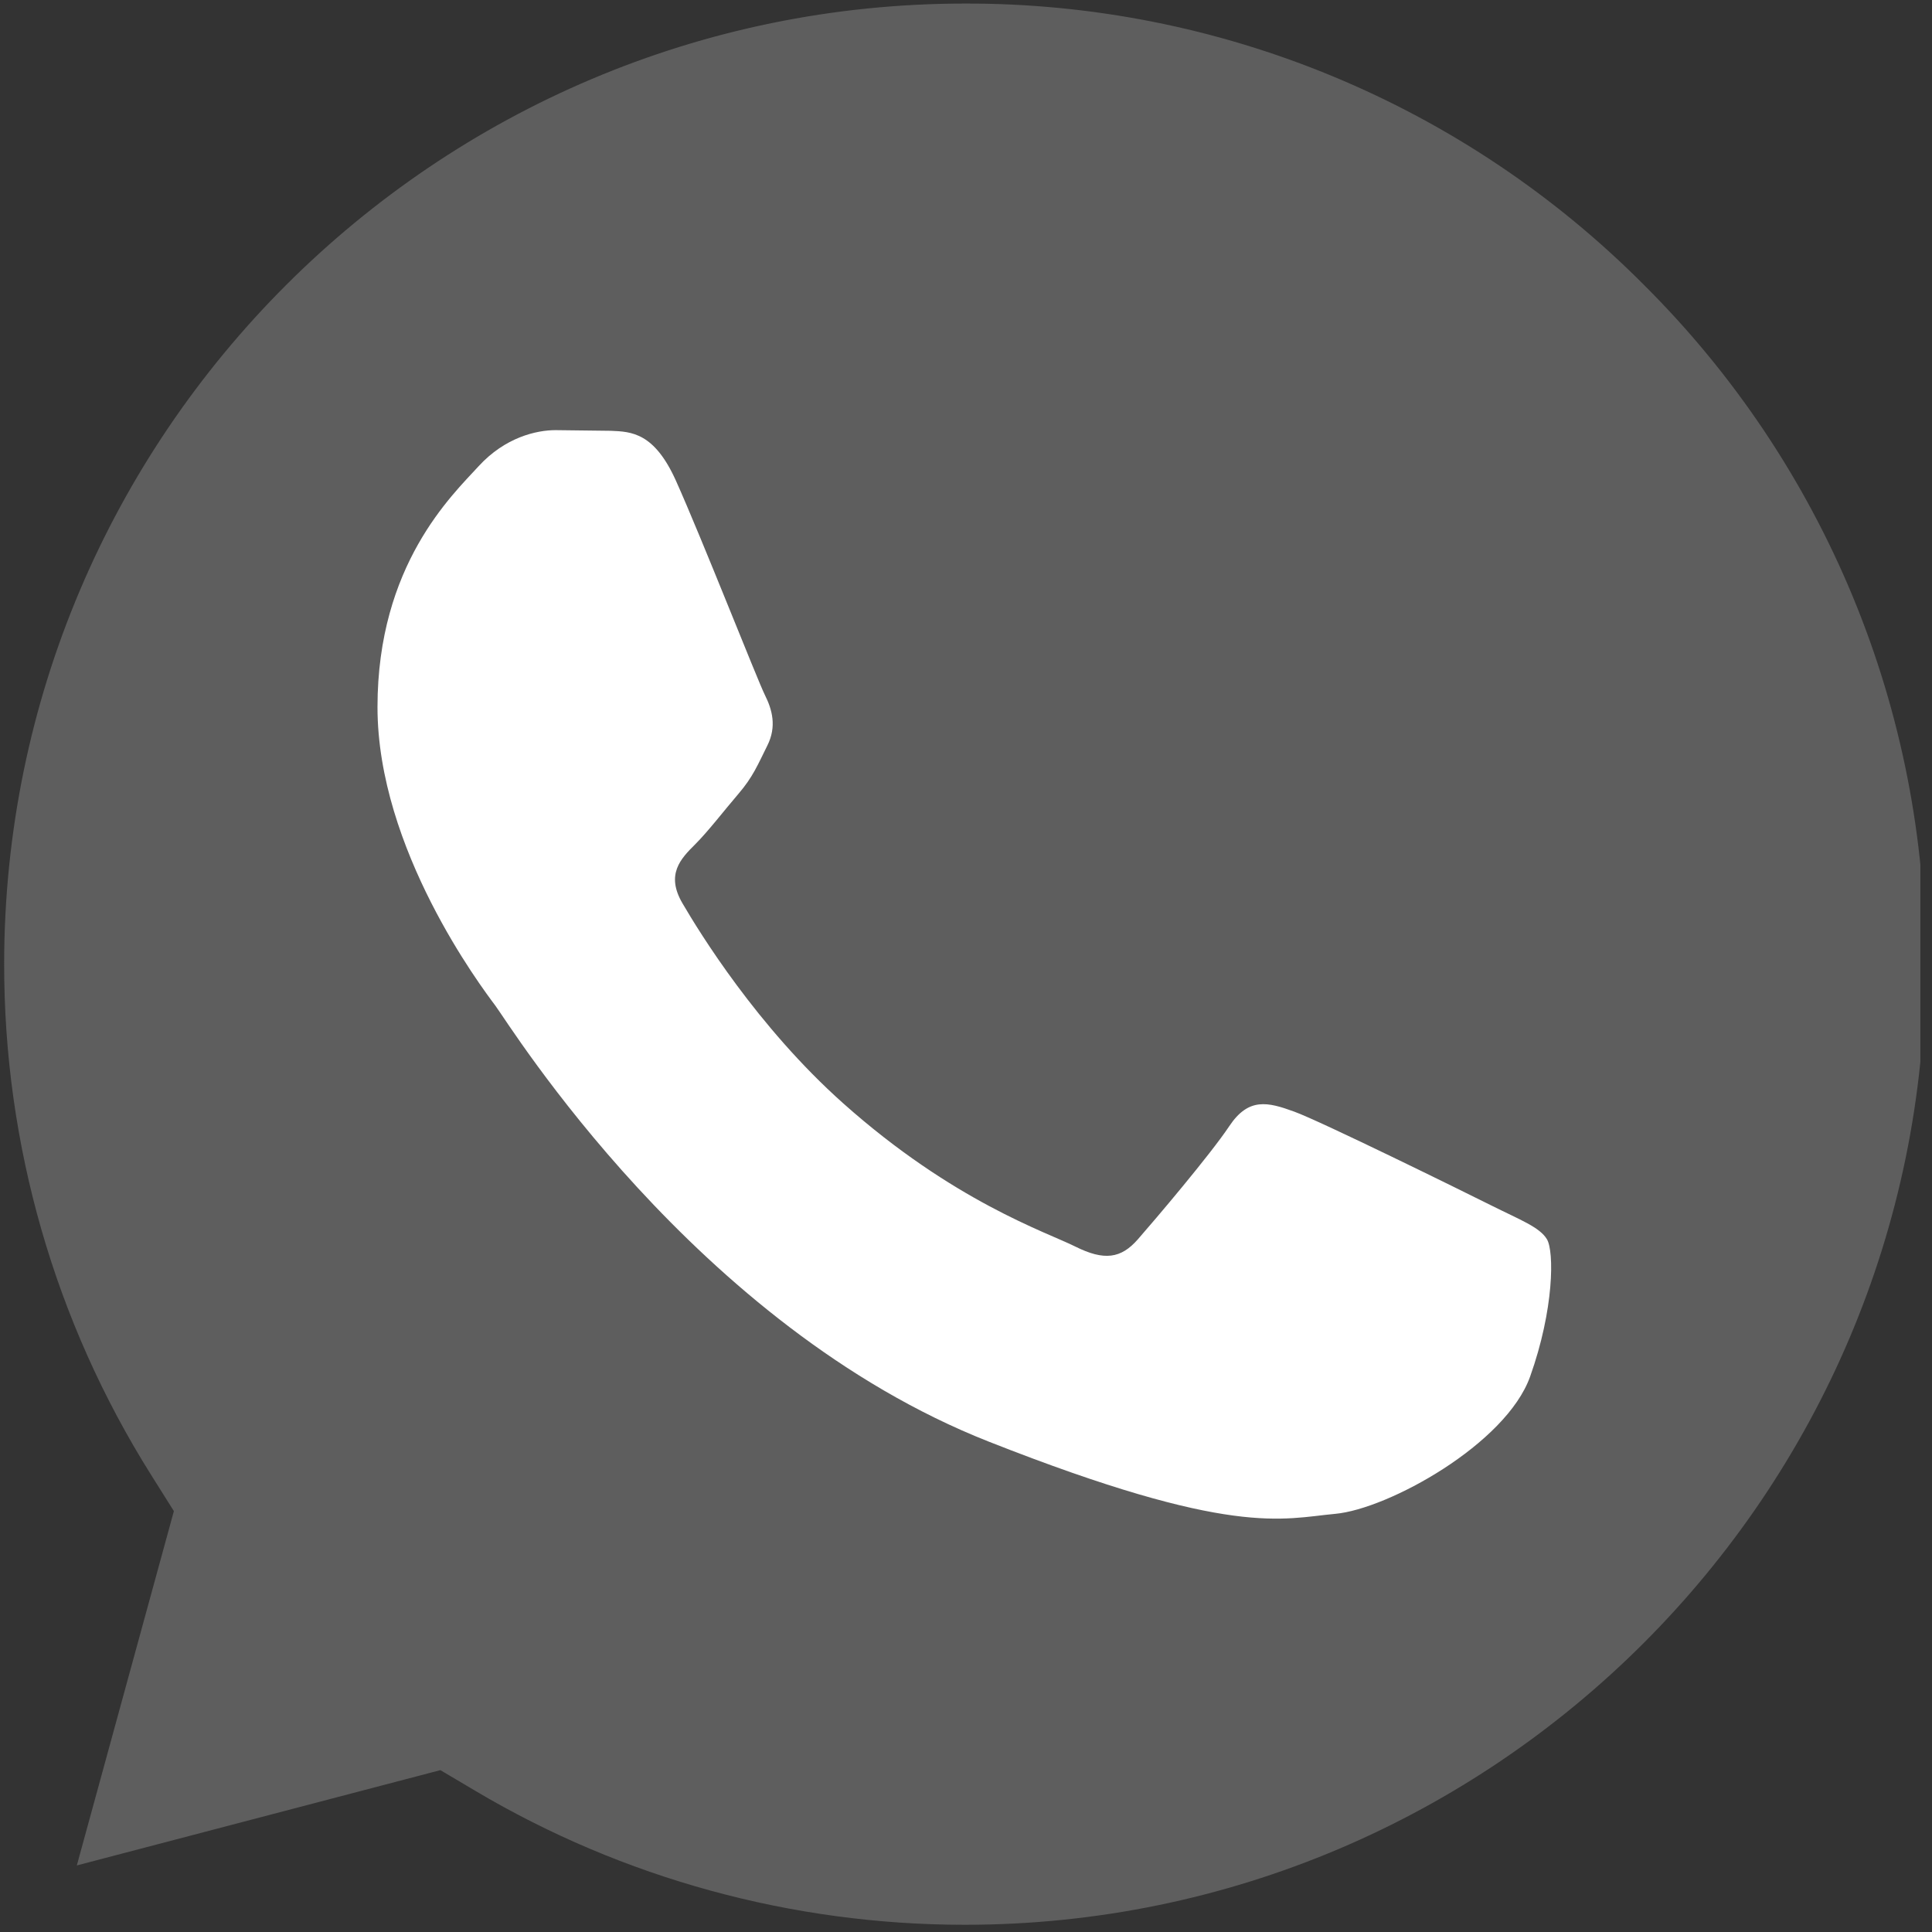 <svg width="64" height="64" viewBox="0 0 64 64" fill="none" xmlns="http://www.w3.org/2000/svg">
<rect x="0" y="0" width="64" height="64" fill="#333333" stroke="none"/>
<g clip-path="url(#clip0_3_140)">
<path d="M31.971 0.118C14.419 0.118 0.145 14.387 0.138 31.926C0.13 37.914 1.816 43.784 5.003 48.854L5.76 50.058L2.545 61.795L14.588 58.638L15.751 59.327C20.636 62.225 26.236 63.758 31.947 63.761H31.959C49.498 63.761 63.772 49.491 63.778 31.951C63.792 27.771 62.975 23.629 61.377 19.766C59.779 15.903 57.43 12.396 54.467 9.447C51.52 6.481 48.015 4.13 44.153 2.529C40.292 0.928 36.151 0.108 31.971 0.118Z" fill="#5E5E5E"/>
<path fill-rule="evenodd" clip-rule="evenodd" d="M22.391 15.924C21.674 14.331 20.919 14.299 20.238 14.271L18.404 14.249C17.767 14.249 16.73 14.488 15.854 15.445C14.978 16.403 12.505 18.717 12.505 23.423C12.505 28.129 15.933 32.677 16.411 33.316C16.889 33.955 23.029 43.921 32.752 47.755C40.832 50.941 42.476 50.308 44.231 50.148C45.985 49.989 49.89 47.835 50.687 45.601C51.484 43.367 51.484 41.453 51.245 41.053C51.006 40.653 50.368 40.415 49.411 39.937C48.454 39.458 43.752 37.144 42.875 36.825C41.998 36.505 41.361 36.346 40.722 37.304C40.084 38.261 38.253 40.415 37.694 41.053C37.136 41.692 36.579 41.772 35.621 41.294C34.664 40.815 31.584 39.805 27.929 36.546C25.085 34.011 23.166 30.879 22.607 29.922C22.048 28.965 22.548 28.447 23.027 27.971C23.457 27.542 23.984 26.854 24.463 26.295C24.942 25.737 25.1 25.338 25.418 24.7C25.737 24.063 25.578 23.503 25.339 23.025C25.099 22.547 23.241 17.815 22.391 15.924Z" fill="white"/>
</g>
<defs>
<clipPath id="clip0_3_140">
<rect width="63.48" height="64" fill="white" transform="translate(0.135)"/>
</clipPath>
</defs>
</svg>
